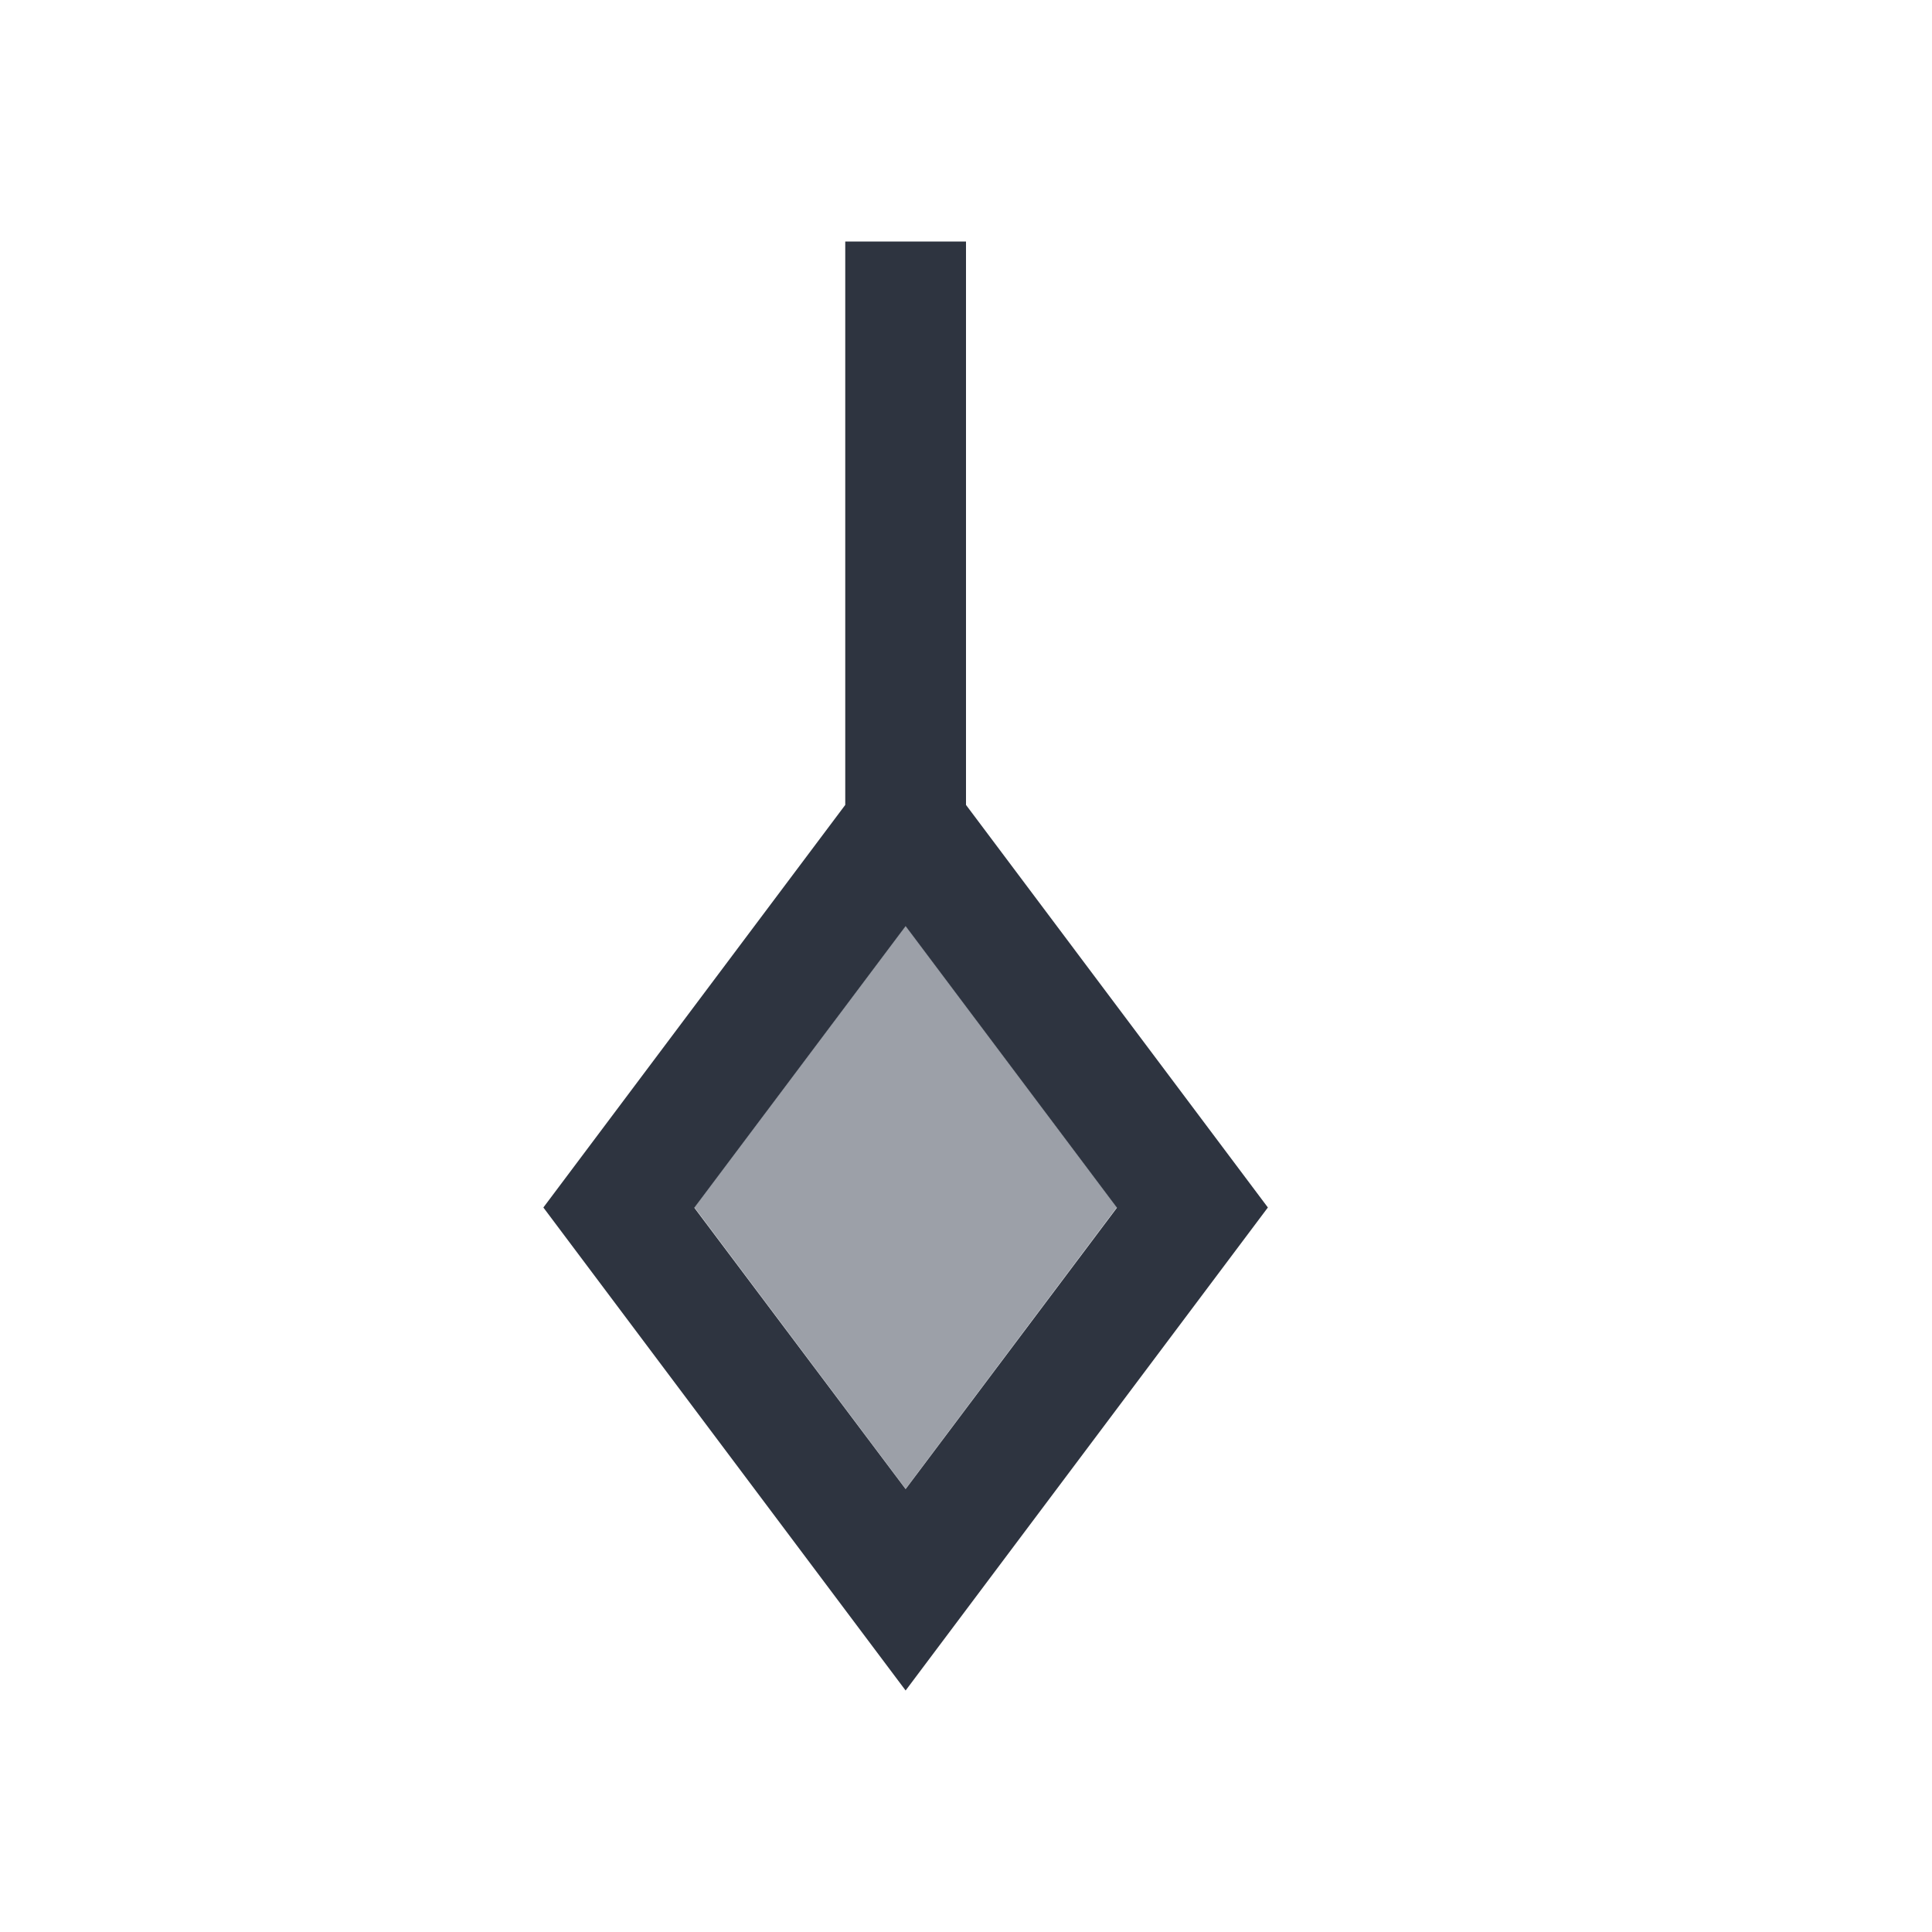 <svg version="1.1" viewBox="0 0 16 16" xmlns="http://www.w3.org/2000/svg">
 <defs>
  <style id="current-color-scheme" type="text/css">
   .ColorScheme-Text { color:#2e3440; } .ColorScheme-Highlight { color:#88c0d0; } .ColorScheme-NeutralText { color:#d08770; } .ColorScheme-PositiveText { color:#a3be8c; } .ColorScheme-NegativeText { color:#bf616a; }
  </style>
 </defs>
 <path class="ColorScheme-Text" d="m7 2v4.666l-2.5 3.334 3 4 3-4-2.5-3.334v-4.666h-1zm0.5 5.67 1.75 2.332-1.75 2.33-1.75-2.33 1.75-2.332z" fill="currentColor"/>
 <path class="ColorScheme-Text" d="m7.5 12.33 1.75-2.332-1.75-2.332-1.75 2.332z" fill="#3b4252" fill-opacity=".5"/>
</svg>
